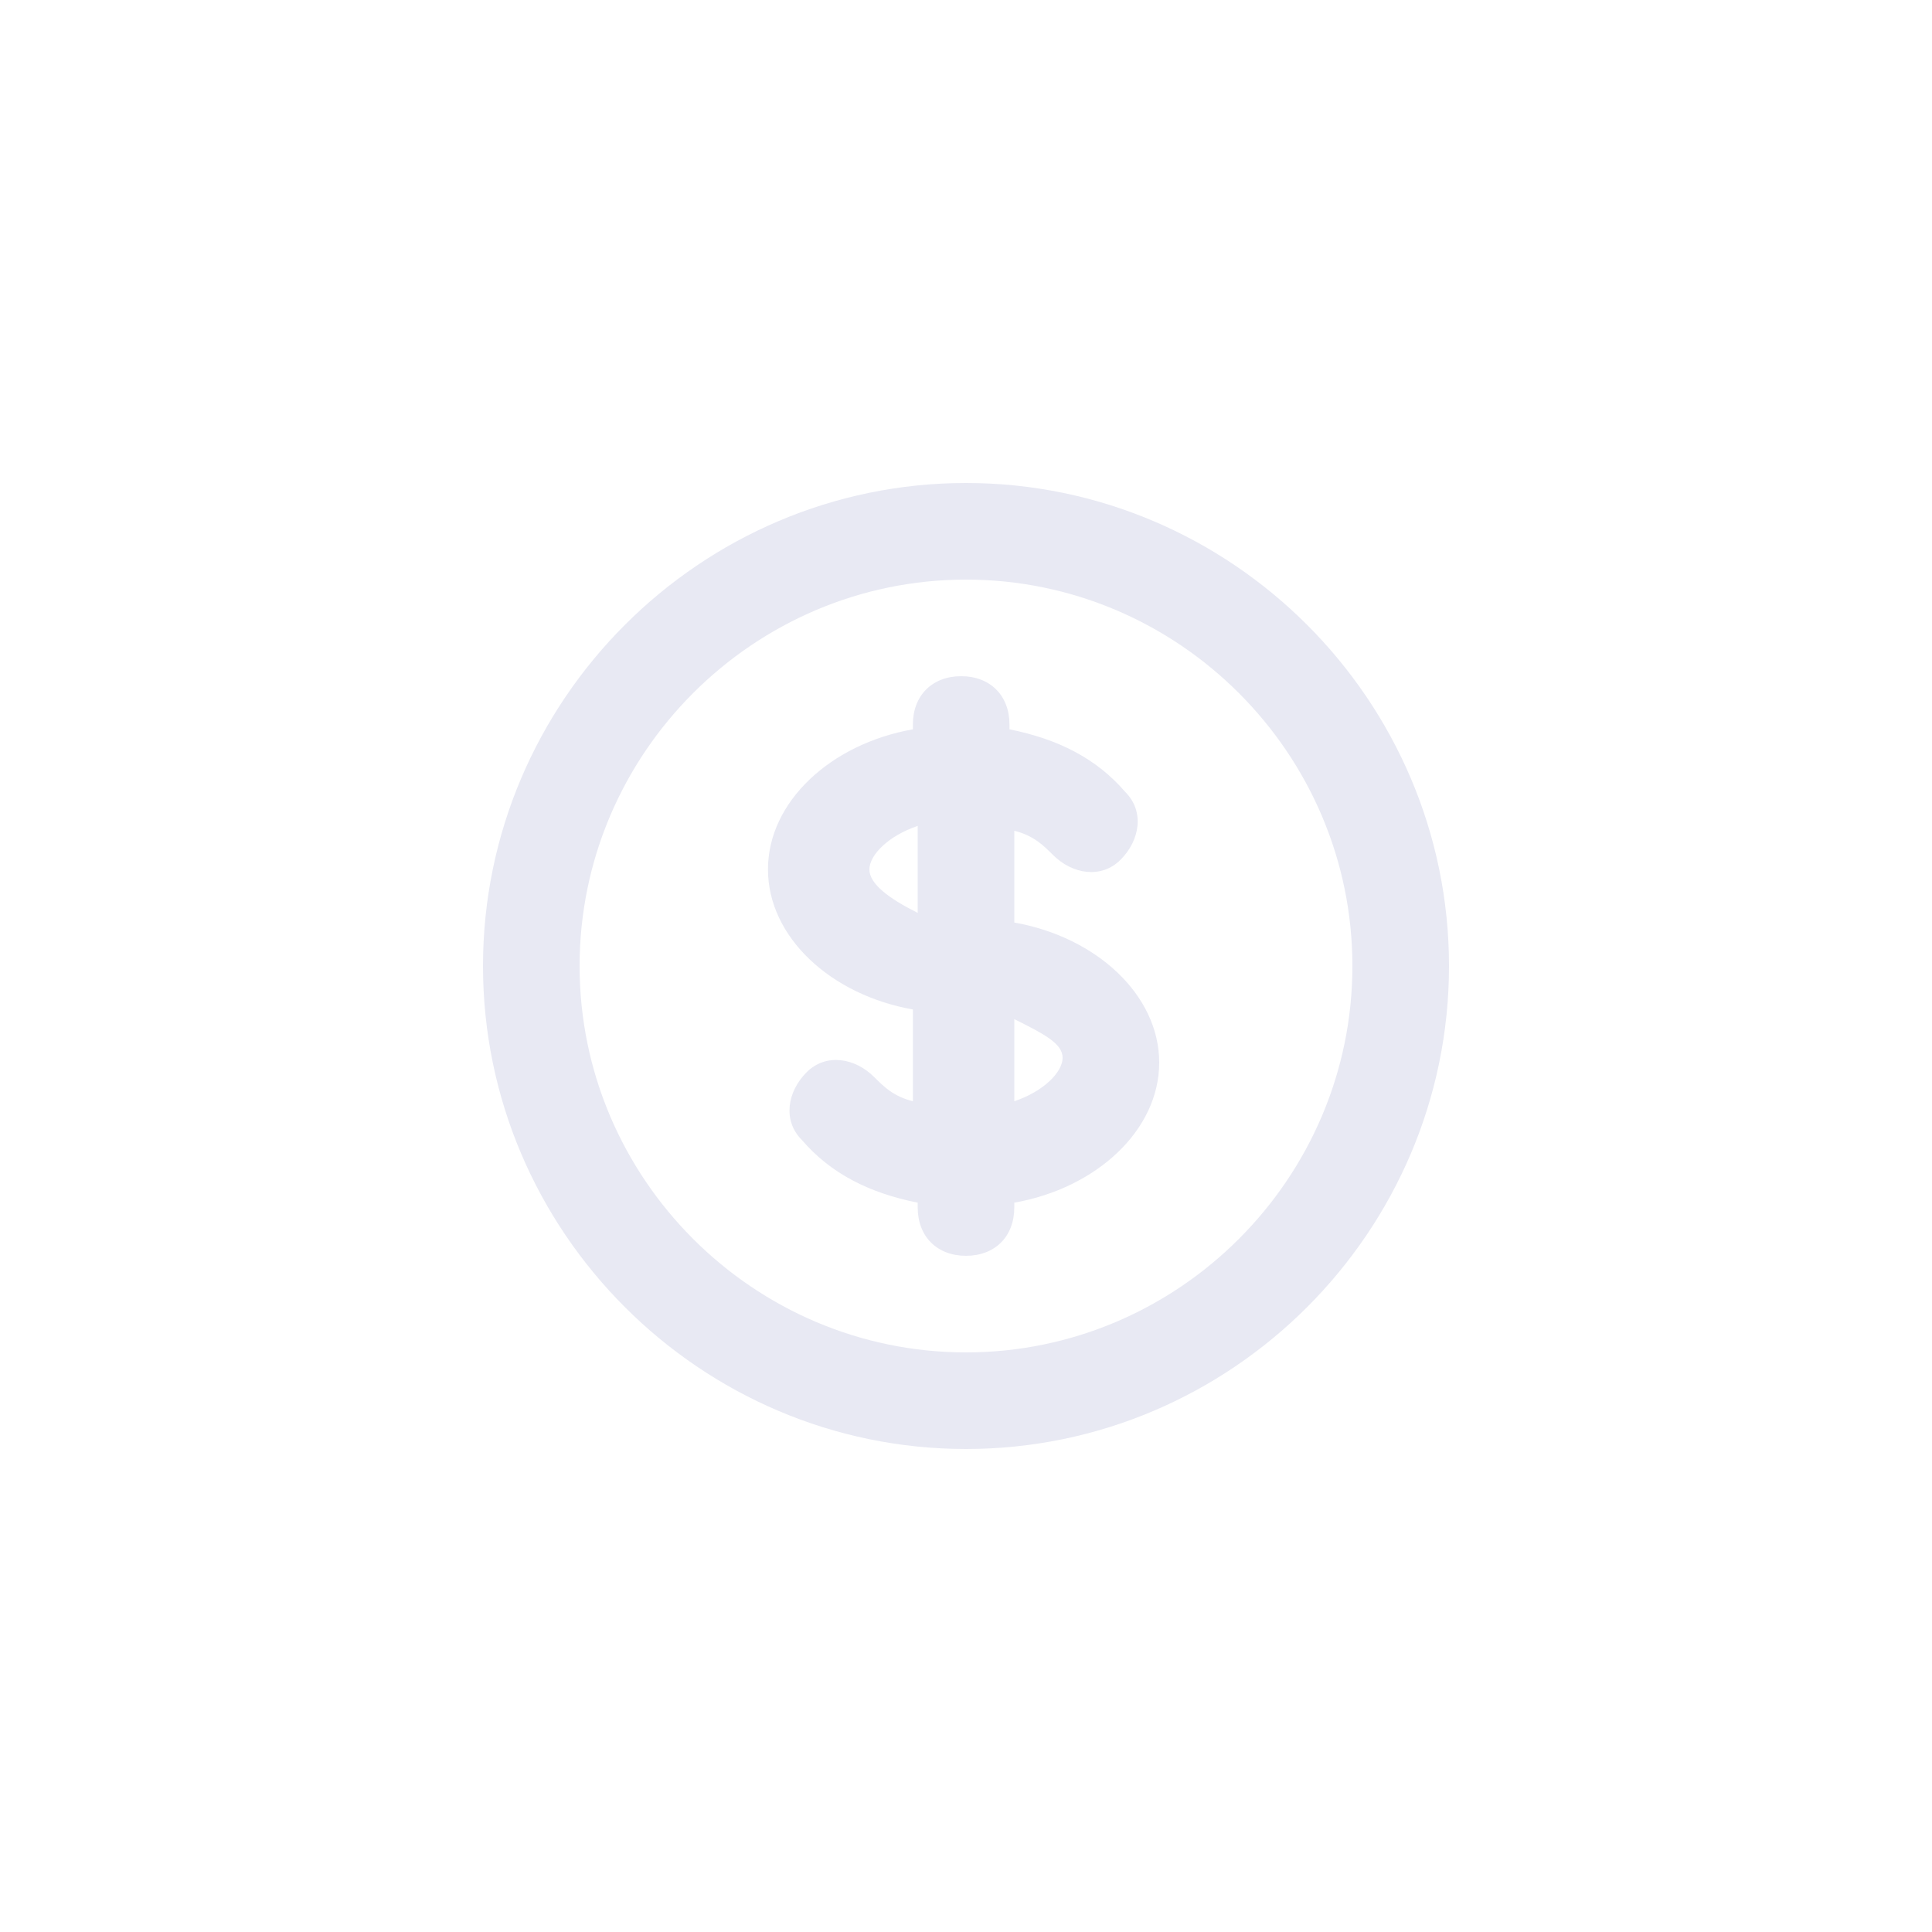 <?xml version="1.0" encoding="utf-8"?>
<!-- Generator: Adobe Illustrator 25.0.1, SVG Export Plug-In . SVG Version: 6.00 Build 0)  -->
<svg version="1.1" id="Layer_1" xmlns="http://www.w3.org/2000/svg" xmlns:xlink="http://www.w3.org/1999/xlink" x="0px" y="0px"
	 viewBox="0 0 40 40" style="enable-background:new 0 0 40 40;" xml:space="preserve">
<style type="text/css">
	.st0{fill:none;}
	.st1{fill:#E8E9F3;}
</style>
<rect class="st0" width="40" height="40"/>
<path class="st1" d="M20,30c-5.5,0-10-4.5-10-10s4.5-10,10-10s10,4.5,10,10S25.5,30,20,30z M20,12c-4.4,0-8,3.6-8,8s3.6,8,8,8
	s8-3.6,8-8S24.4,12,20,12z M20,26c-0.6,0-1-0.4-1-1v-0.1c-1-0.2-1.8-0.6-2.4-1.3c-0.4-0.4-0.3-1,0.1-1.4c0.4-0.4,1-0.3,1.4,0.1
	c0.2,0.2,0.4,0.4,0.8,0.5v-1.9c-1.7-0.3-3-1.5-3-2.9s1.3-2.6,3-2.9V15c0-0.6,0.4-1,1-1s1,0.4,1,1v0.1c1,0.2,1.8,0.6,2.4,1.3
	c0.4,0.4,0.3,1-0.1,1.4c-0.4,0.4-1,0.3-1.4-0.1c-0.2-0.2-0.4-0.4-0.8-0.5v1.9c1.7,0.3,3,1.5,3,2.9s-1.3,2.6-3,2.9V25
	C21,25.6,20.6,26,20,26z M21,21.1v1.7c0.6-0.2,1-0.6,1-0.9S21.6,21.4,21,21.1z M19,17.1c-0.6,0.2-1,0.6-1,0.9s0.4,0.6,1,0.9V17.1z"
	/>
</svg>
